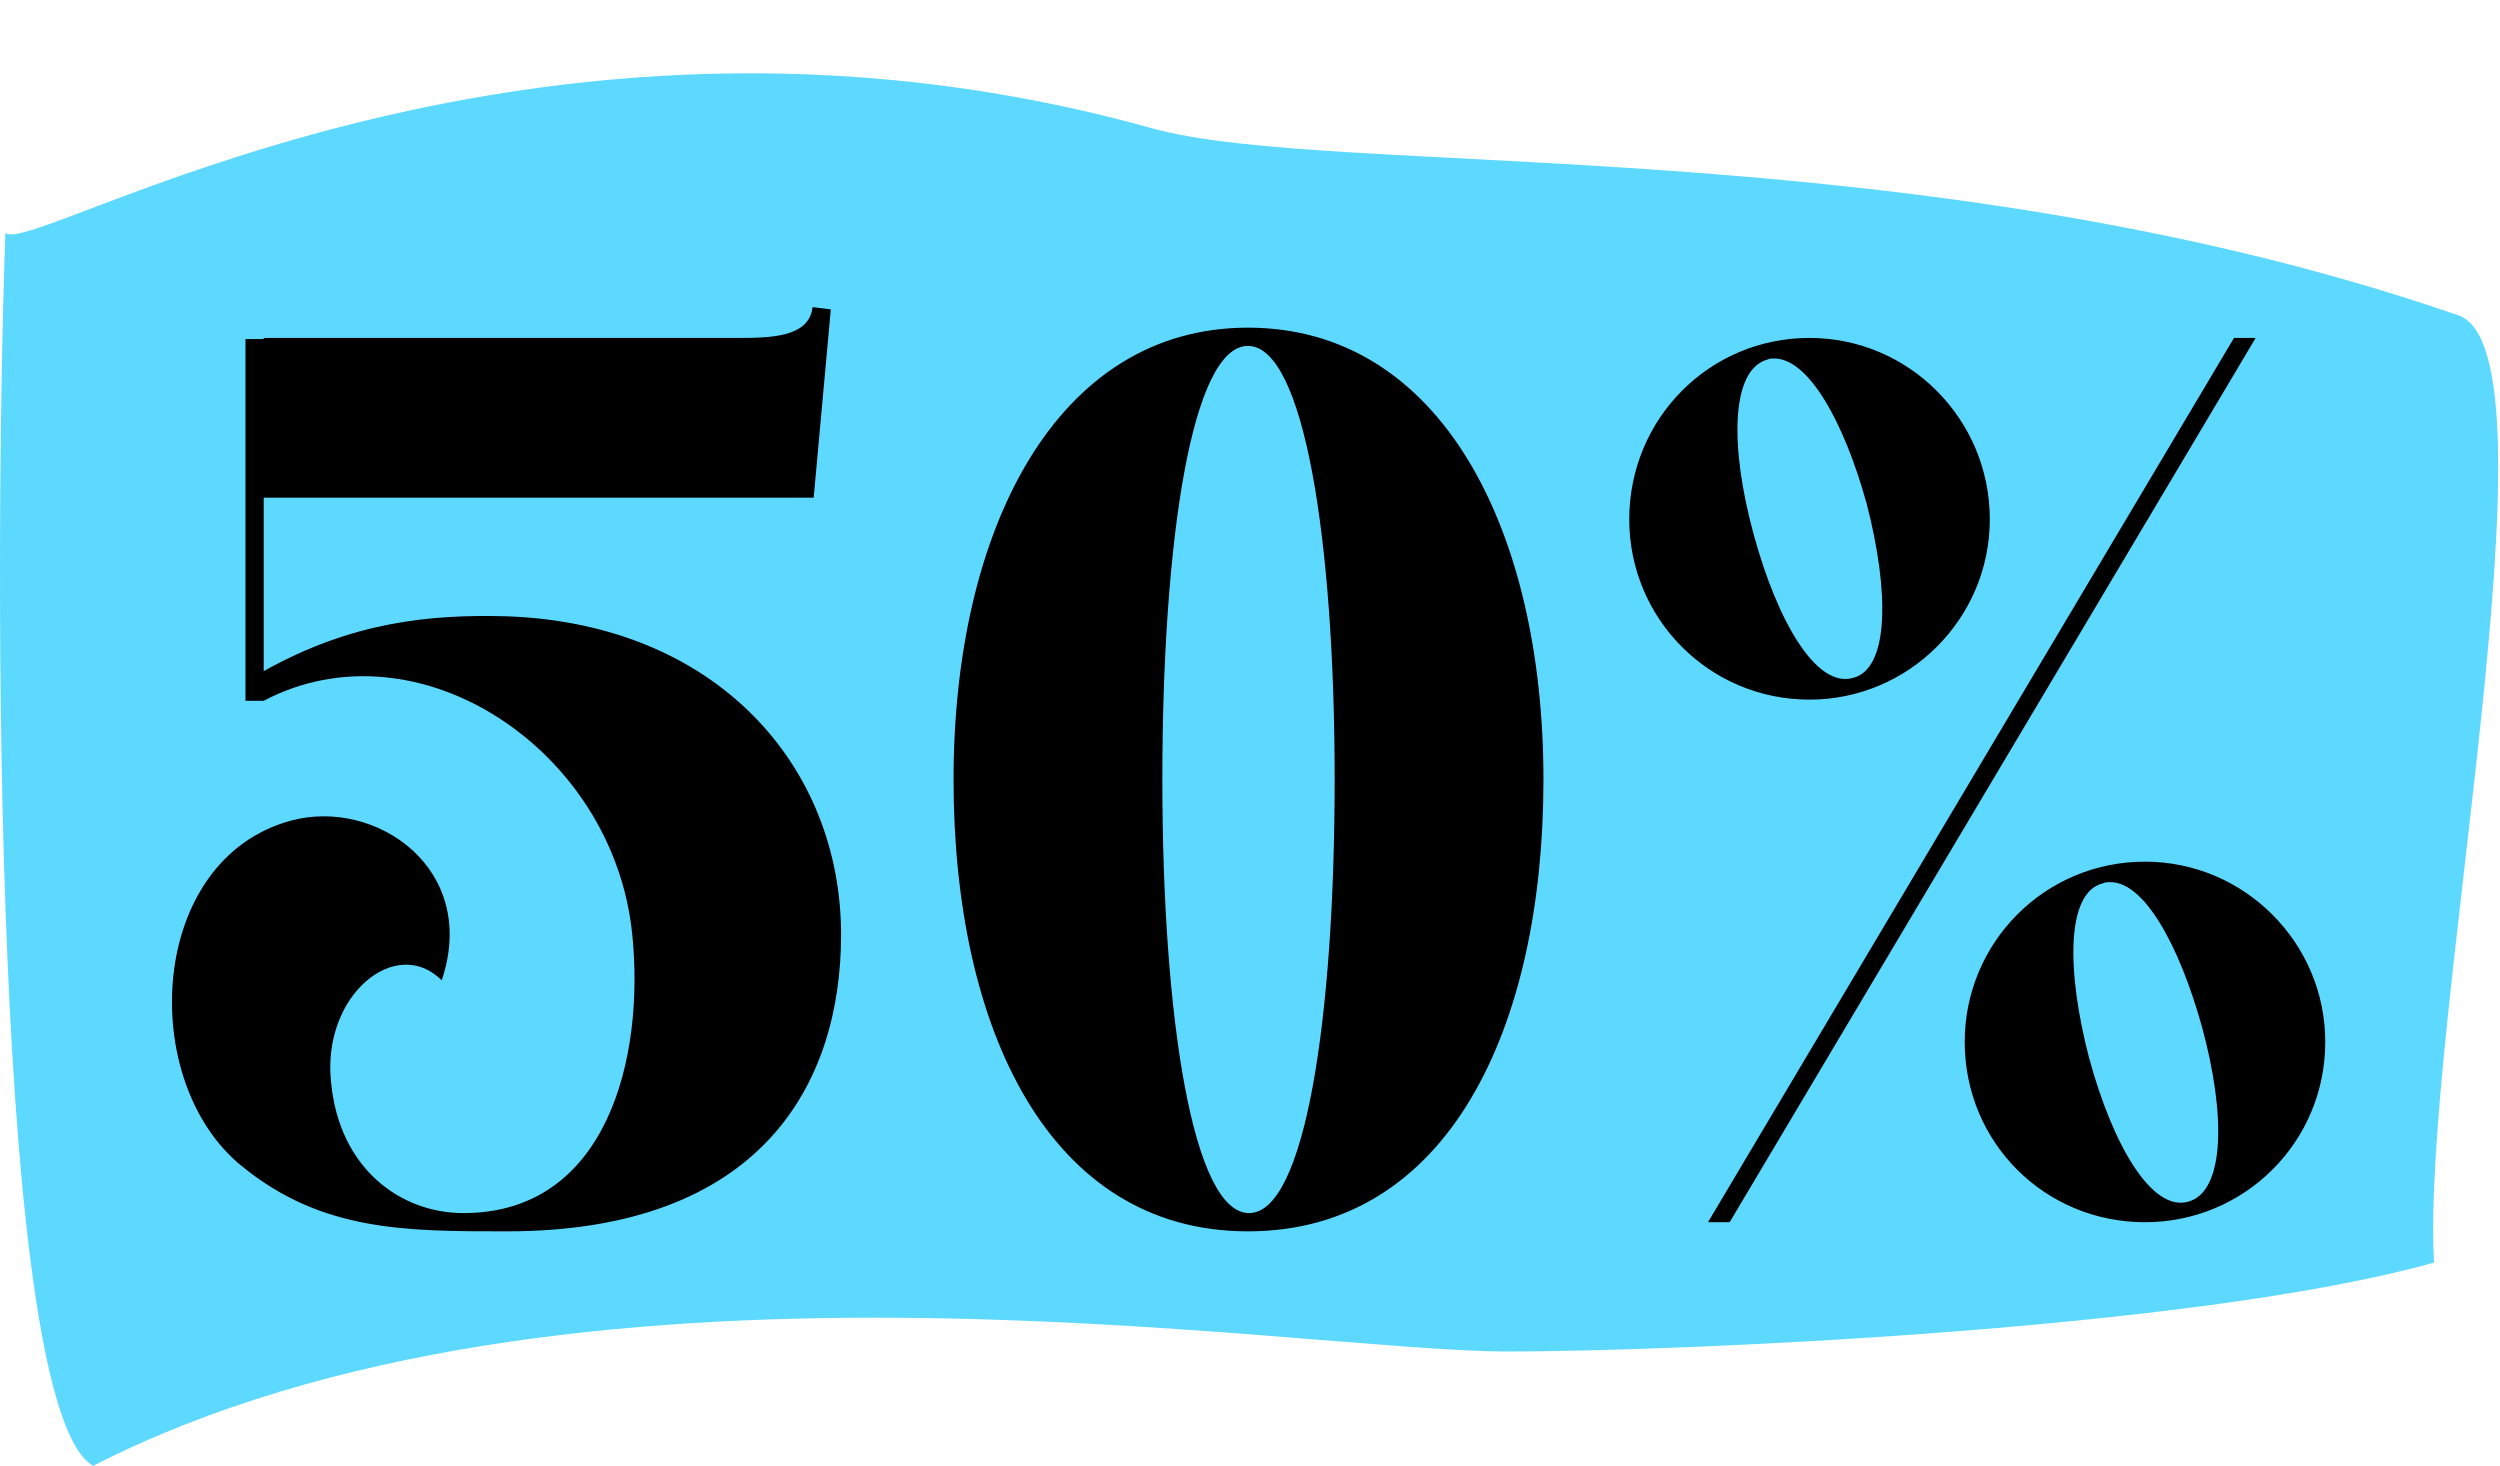 <svg width="585" height="343" viewBox="0 0 585 343" fill="none" xmlns="http://www.w3.org/2000/svg">
<path d="M352.727 316.252C302.174 316.252 132.725 286.283 21.804 343C-1.439 329.923 -1.58 136.186 1.254 54.456C6.687 60.896 121.346 -11.347 269.5 30C312.5 42 448.5 30 575.232 73.775C600.365 82.456 566.492 240.466 569.563 295.448C512.874 311.299 391.51 316.252 352.727 316.252Z" fill="#5DD9FF"/>
<path d="M190.137 71.866C189.336 79.075 179.991 79.075 172.248 79.075H61.71V79.342H57.438V163.981H61.71C97.755 145.024 143.679 175.462 147.951 218.716C150.888 247.552 142.077 283.864 108.435 283.864C93.75 283.864 79.332 273.451 77.463 253.159C75.327 232.867 92.682 218.716 103.362 229.396C112.173 203.23 87.876 186.676 68.118 192.016C34.476 201.094 32.073 253.159 56.637 272.917C75.327 288.136 94.818 288.136 118.581 288.136C178.122 288.136 196.812 253.693 196.812 218.716C196.812 179.467 167.976 146.092 118.848 144.223C100.425 143.689 82.269 145.558 61.71 157.039V116.455H140.475H190.404L194.409 72.4L190.137 71.866ZM292.016 76.672C247.16 76.672 223.13 123.931 223.13 182.404C223.13 240.877 245.558 288.136 292.016 288.136C338.741 288.136 361.169 240.877 361.169 182.404C361.169 123.931 337.139 76.672 292.016 76.672ZM292.016 80.944C305.099 80.944 312.308 126.334 312.308 182.404H271.991C271.991 126.334 278.933 80.944 292.016 80.944ZM312.308 182.404C312.308 238.207 305.366 283.864 292.283 283.864C279.2 283.864 271.991 238.474 271.991 182.404H312.308ZM423.43 79.075C399.934 79.075 381.244 98.032 381.244 121.528C381.244 144.757 399.934 163.714 423.43 163.714C446.659 163.714 465.616 144.757 465.616 121.528C465.616 98.032 446.659 79.075 423.43 79.075ZM522.754 79.075L399.667 286H404.74L527.827 79.075H522.754ZM415.153 83.881C423.163 83.881 431.44 98.566 436.78 117.79L410.347 124.999C404.74 104.44 405.007 86.551 413.551 84.148C414.085 83.881 414.619 83.881 415.153 83.881ZM436.78 117.79C442.12 138.349 442.12 156.505 433.576 158.641C425.032 161.044 415.954 145.558 410.347 124.999L436.78 117.79ZM501.928 201.628C478.432 201.628 459.742 220.585 459.742 243.814C459.742 267.31 478.432 286 501.928 286C525.157 286 544.114 267.31 544.114 243.814C544.114 220.585 525.157 201.628 501.928 201.628ZM493.651 206.434C501.661 206.167 509.938 221.119 515.278 240.343L488.845 247.552C483.505 226.993 483.505 208.837 492.049 206.701C492.583 206.434 493.117 206.434 493.651 206.434ZM515.278 240.343C520.885 260.902 520.618 278.791 512.074 281.194C503.53 283.597 494.452 268.111 488.845 247.552L515.278 240.343Z" fill="black"/>
</svg>
